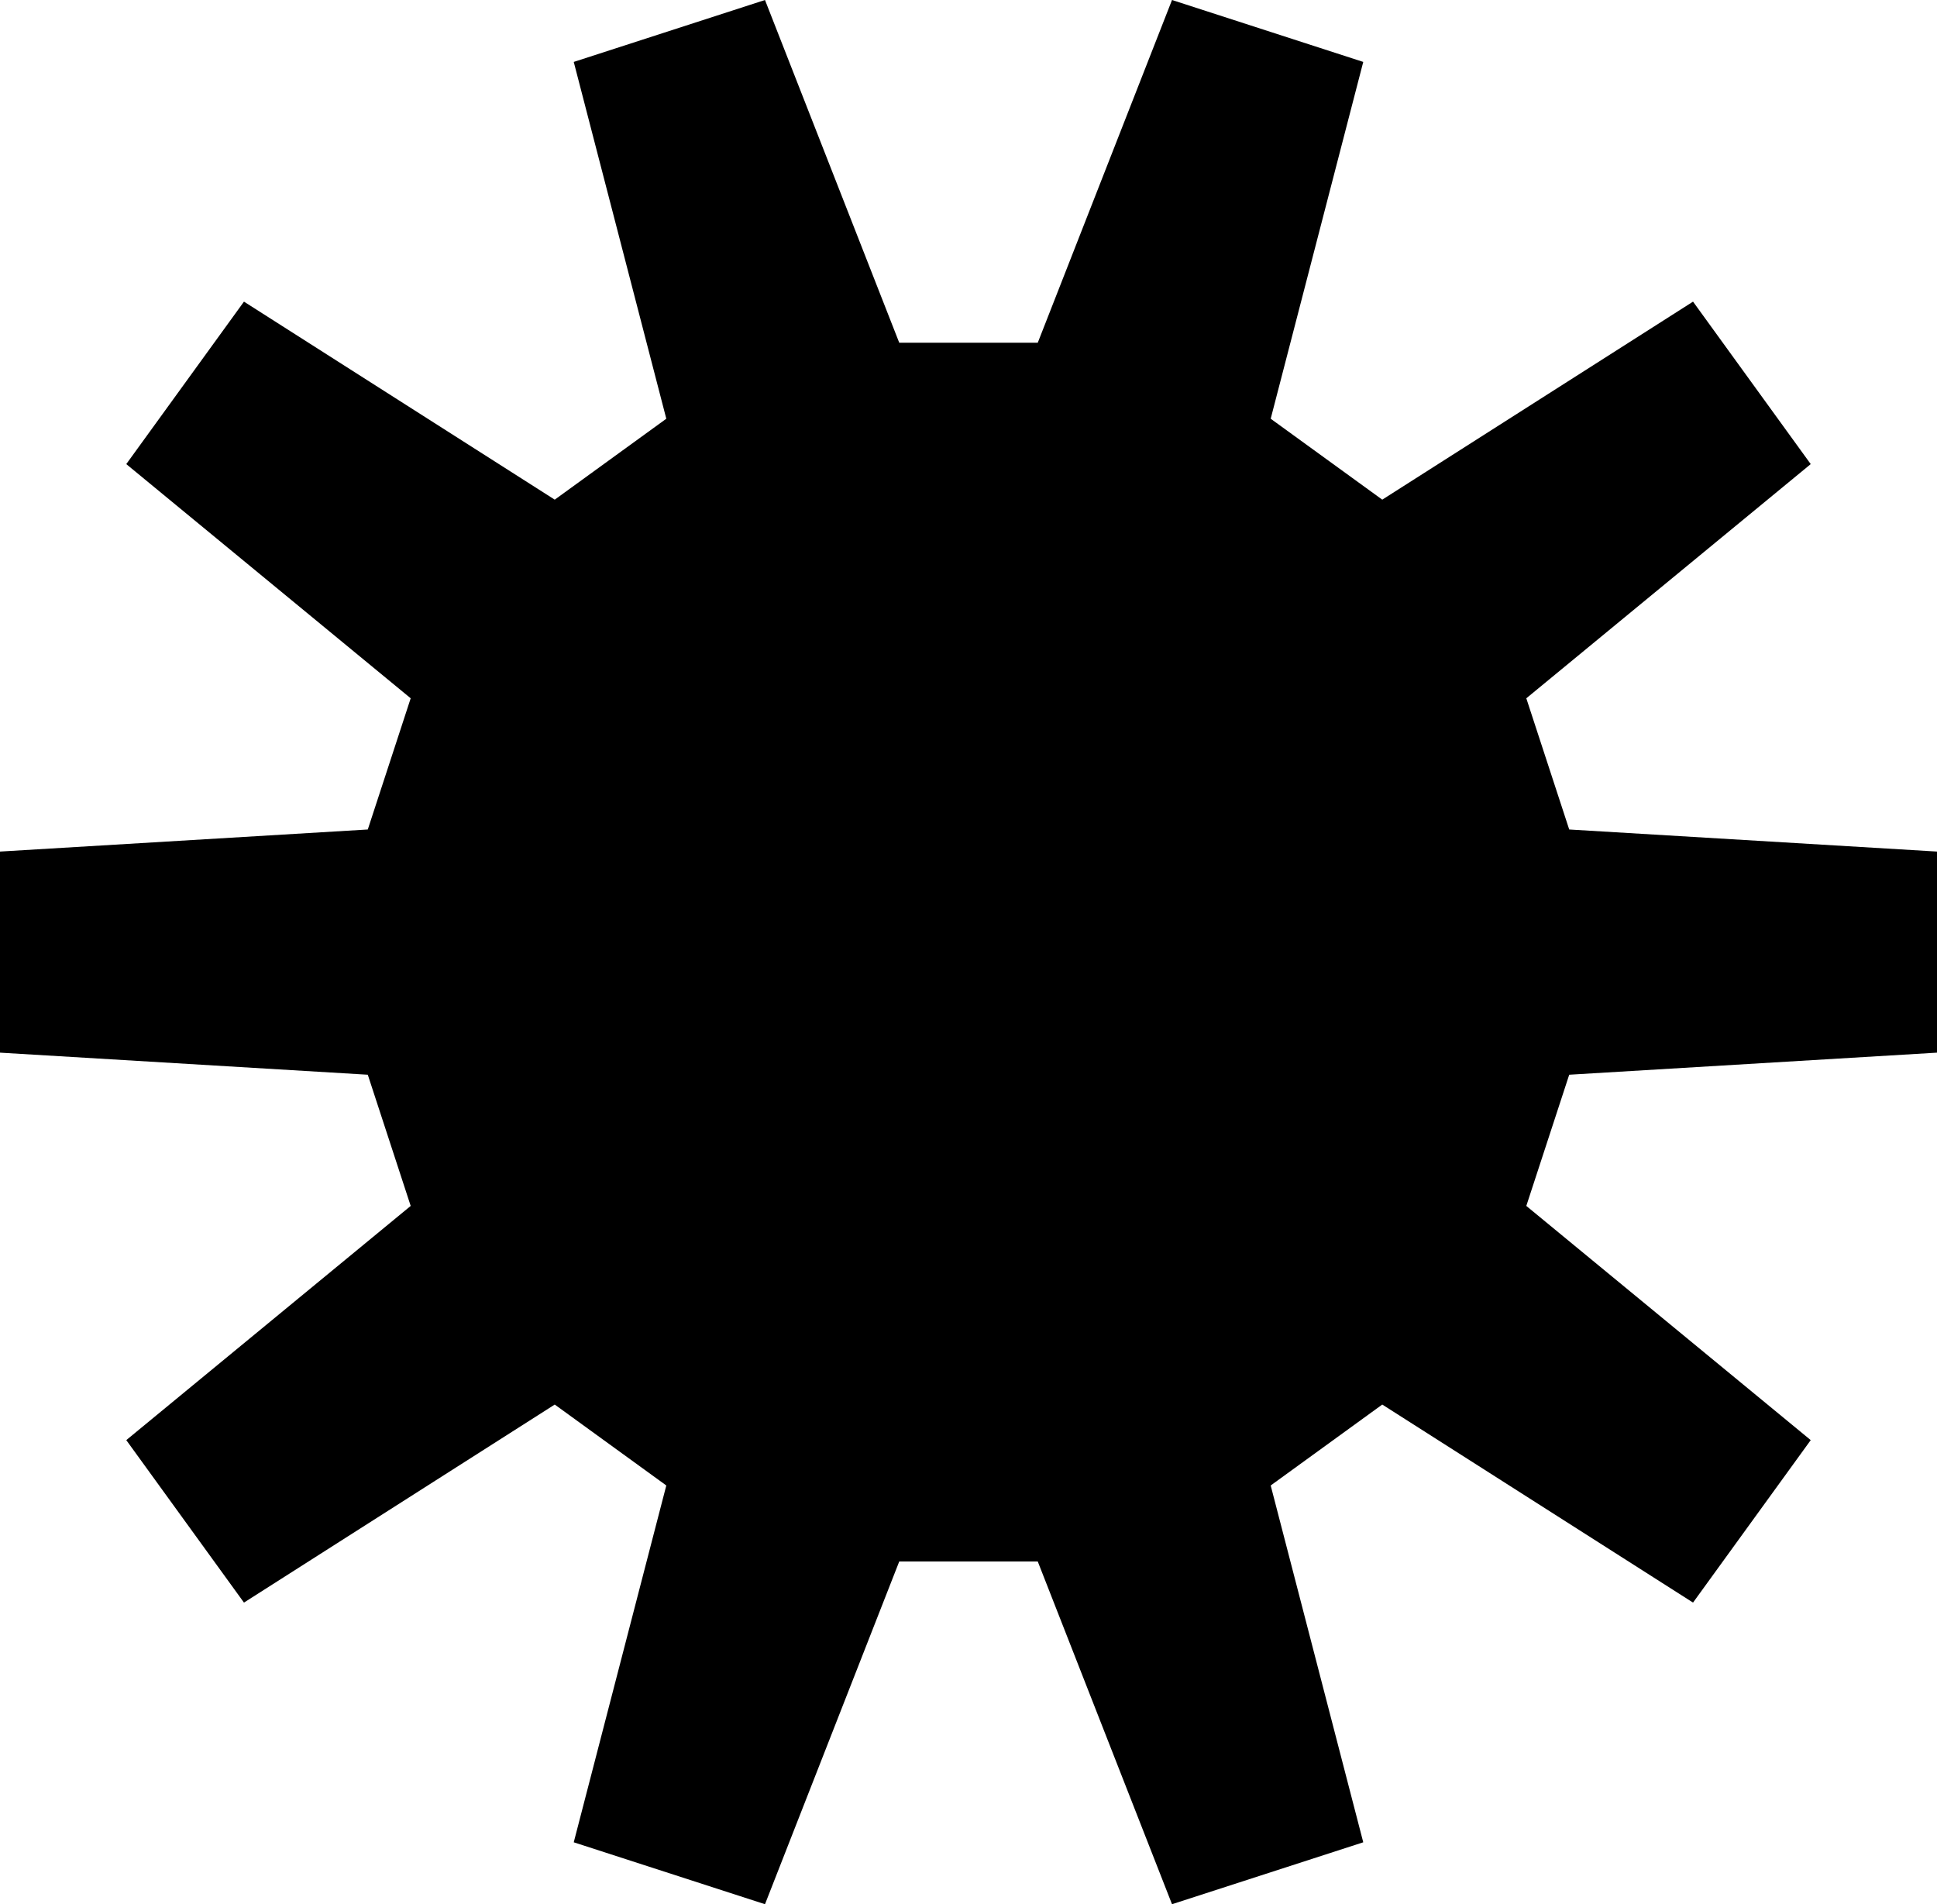 <?xml version="1.0" encoding="utf-8"?>
<!-- Generator: Fusion 360, Shaper Origin Export Add-In, Version 1.5.0  -->
<svg enable-background="new 0 0 3.16 3.106" height="3.106cm" shaper:fusionaddin="version:1.5.0" version="1.1" viewBox="0 0 3.16 3.106" width="3.16cm" x="0cm" xml:space="preserve" xmlns="http://www.w3.org/2000/svg" xmlns:shaper="http://www.shapertools.com/namespaces/shaper" xmlns:xlink="http://www.w3.org/1999/xlink" y="0cm"><path d="M1.675,-0.191 L1.168,0.132 0.986,-0 1.137,-0.582 0.825,-0.683 0.606,-0.124 0.38,-0.124 0.161,-0.683 -0.151,-0.582 0,0 -0.182,0.132 -0.689,-0.191 -0.881,0.074 -0.417,0.456 -0.487,0.67 -1.087,0.706 -1.087,1.034 -0.487,1.07 -0.417,1.284 -0.881,1.666 -0.689,1.931 -0.182,1.608 0,1.74 -0.151,2.322 0.161,2.423 0.38,1.864 0.606,1.864 0.825,2.423 1.137,2.322 0.986,1.74 1.168,1.608 1.675,1.931 1.867,1.666 1.403,1.284 1.473,1.07 2.073,1.034 2.073,0.706 1.473,0.67 1.403,0.456 1.867,0.074 1.675,-0.191z" fill="rgb(0,0,0)" shaper:cutDepth="0.001" shaper:pathType="exterior" transform="matrix(1,0,0,-1,1.087,2.423)" vector-effect="non-scaling-stroke" /></svg>